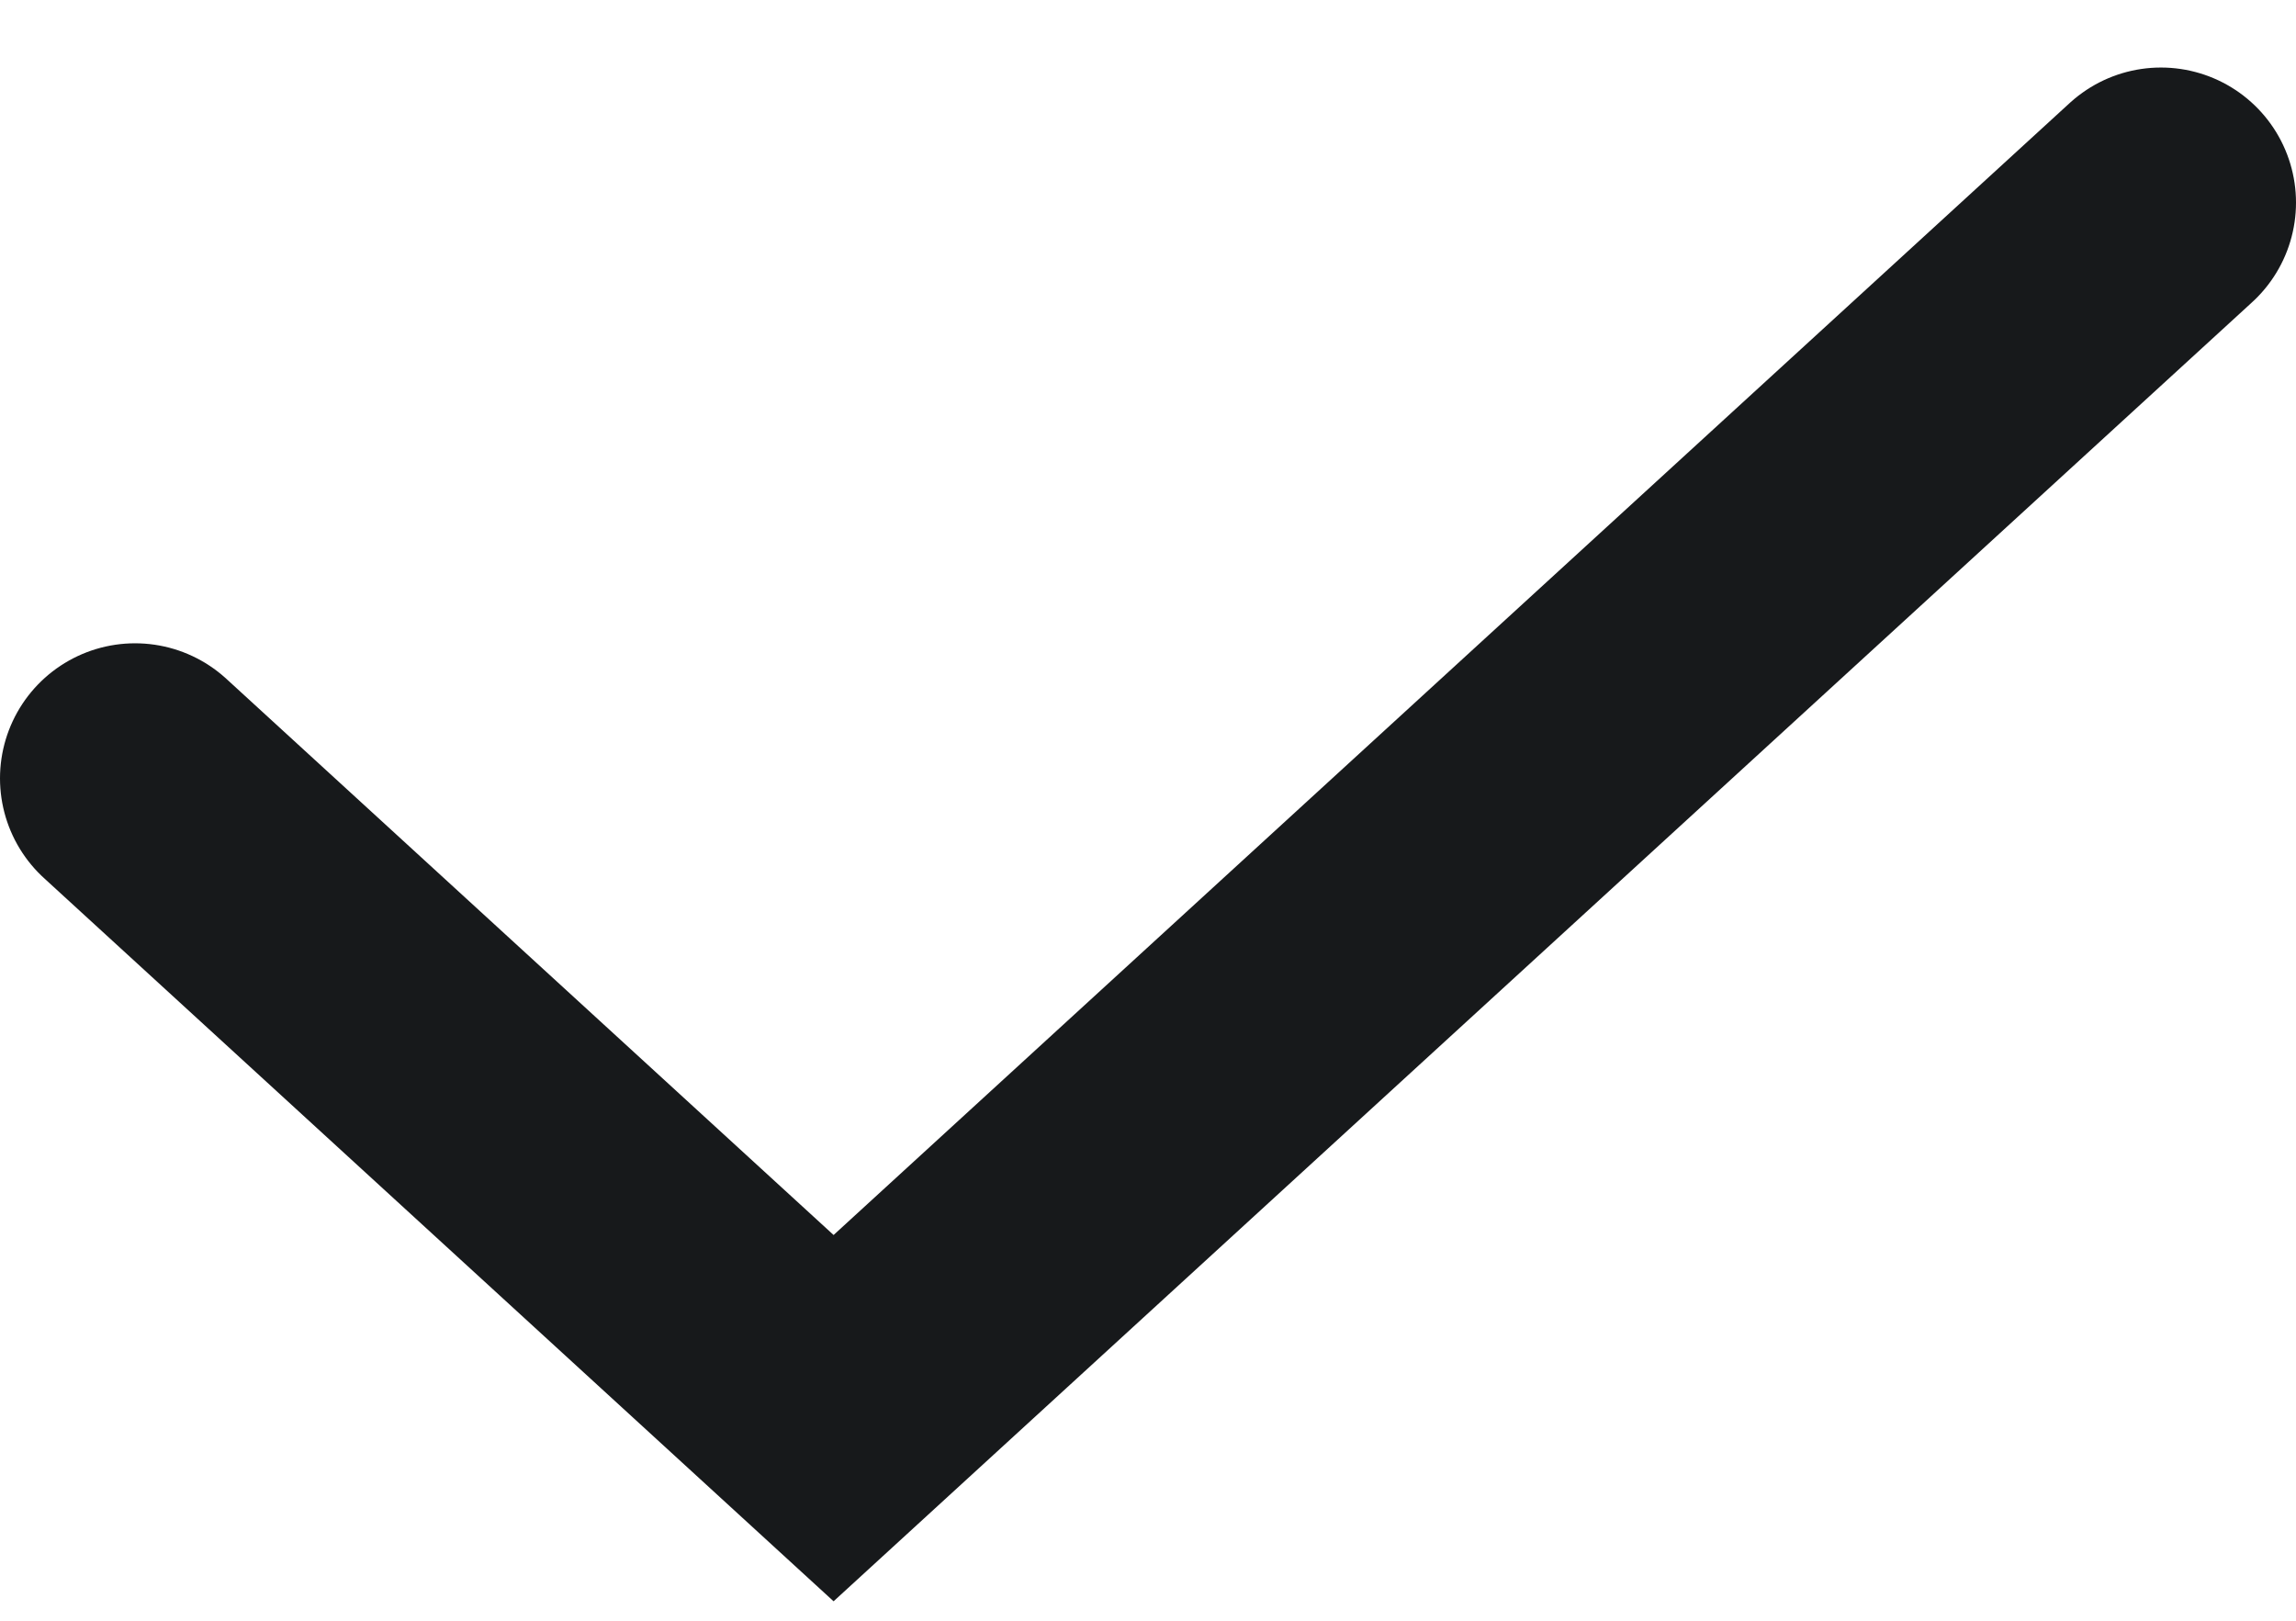 <svg width="17" height="12" viewBox="0 0 17 12" fill="none" xmlns="http://www.w3.org/2000/svg">
<path id="Vector 67" d="M1 5.763L6.172 10.5L16 1.5" stroke="#17191B" stroke-width="2" stroke-linecap="round"/>
</svg>

